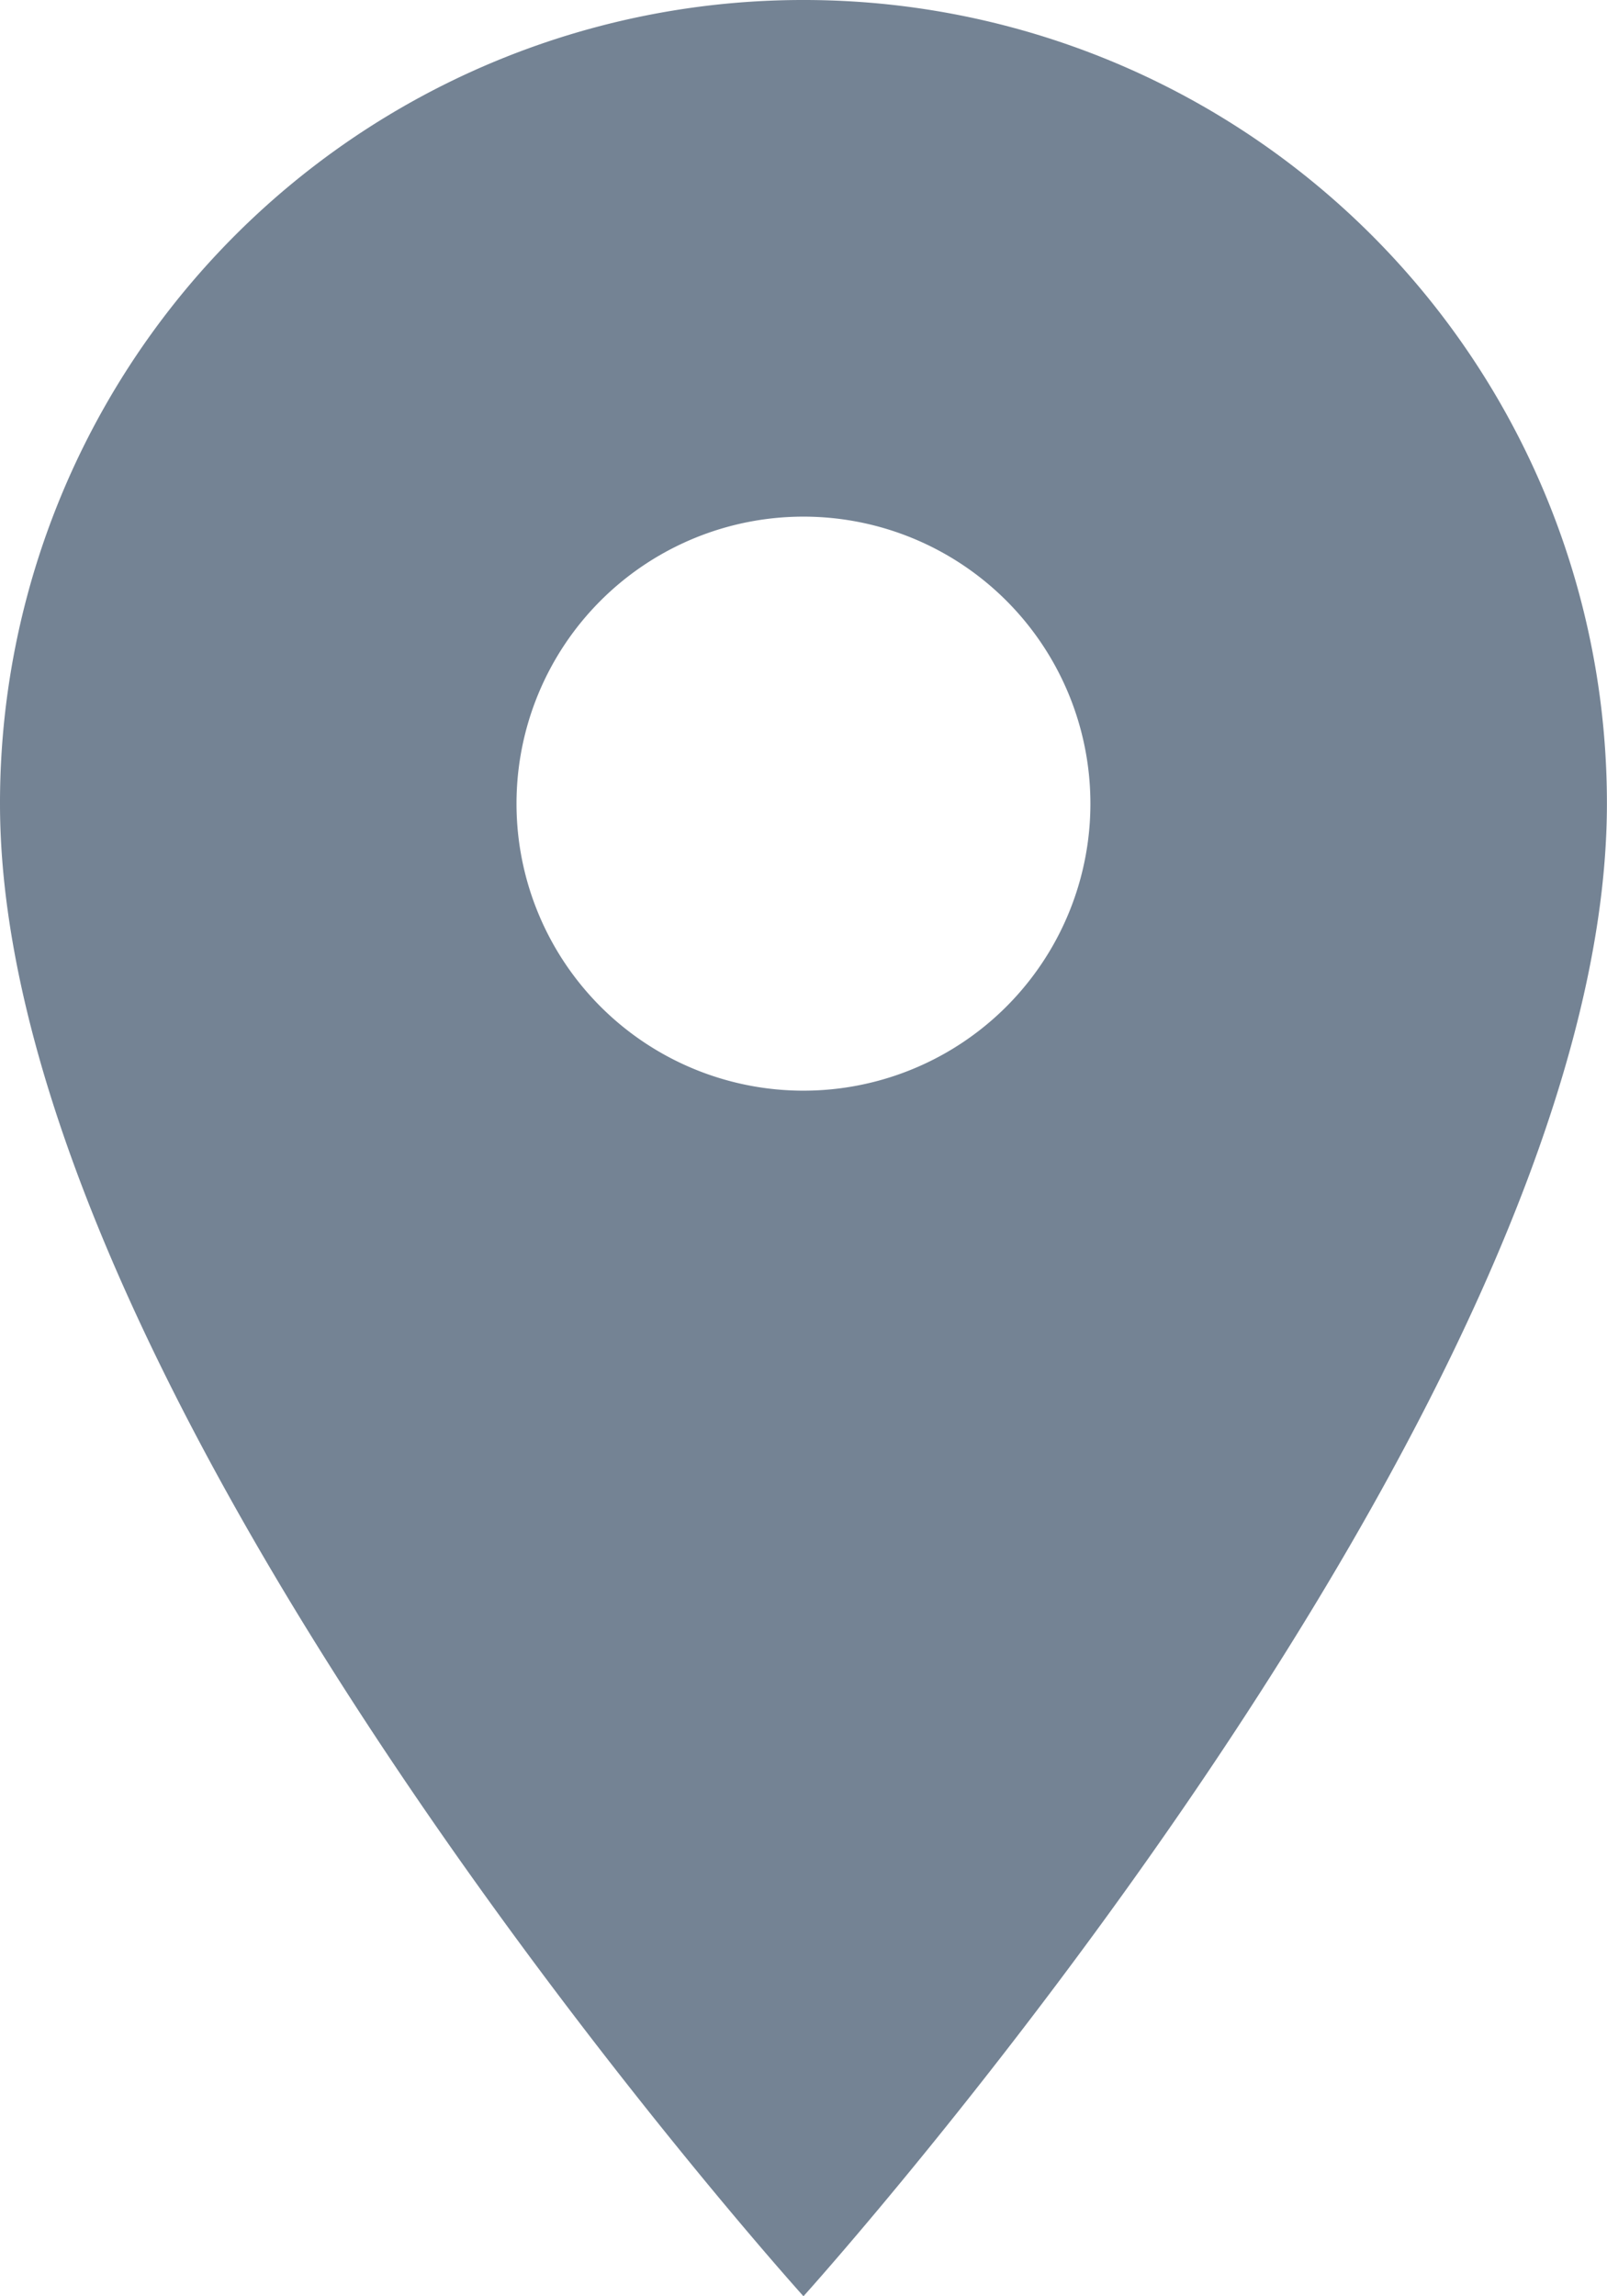 <svg xmlns="http://www.w3.org/2000/svg" width="18.481" height="26.401" viewBox="0 0 18.481 26.401">
  <path id="Icon_material-location-on" data-name="Icon material-location-on" d="M16.74,3A9.234,9.234,0,0,0,7.5,12.24c0,6.93,9.24,17.161,9.24,17.161s9.24-10.23,9.24-17.161A9.234,9.234,0,0,0,16.74,3Zm0,12.54a3.3,3.3,0,1,1,3.3-3.3A3.3,3.3,0,0,1,16.74,15.54Z" transform="translate(-7.5 -3)" fill="#748394"/>
</svg>
